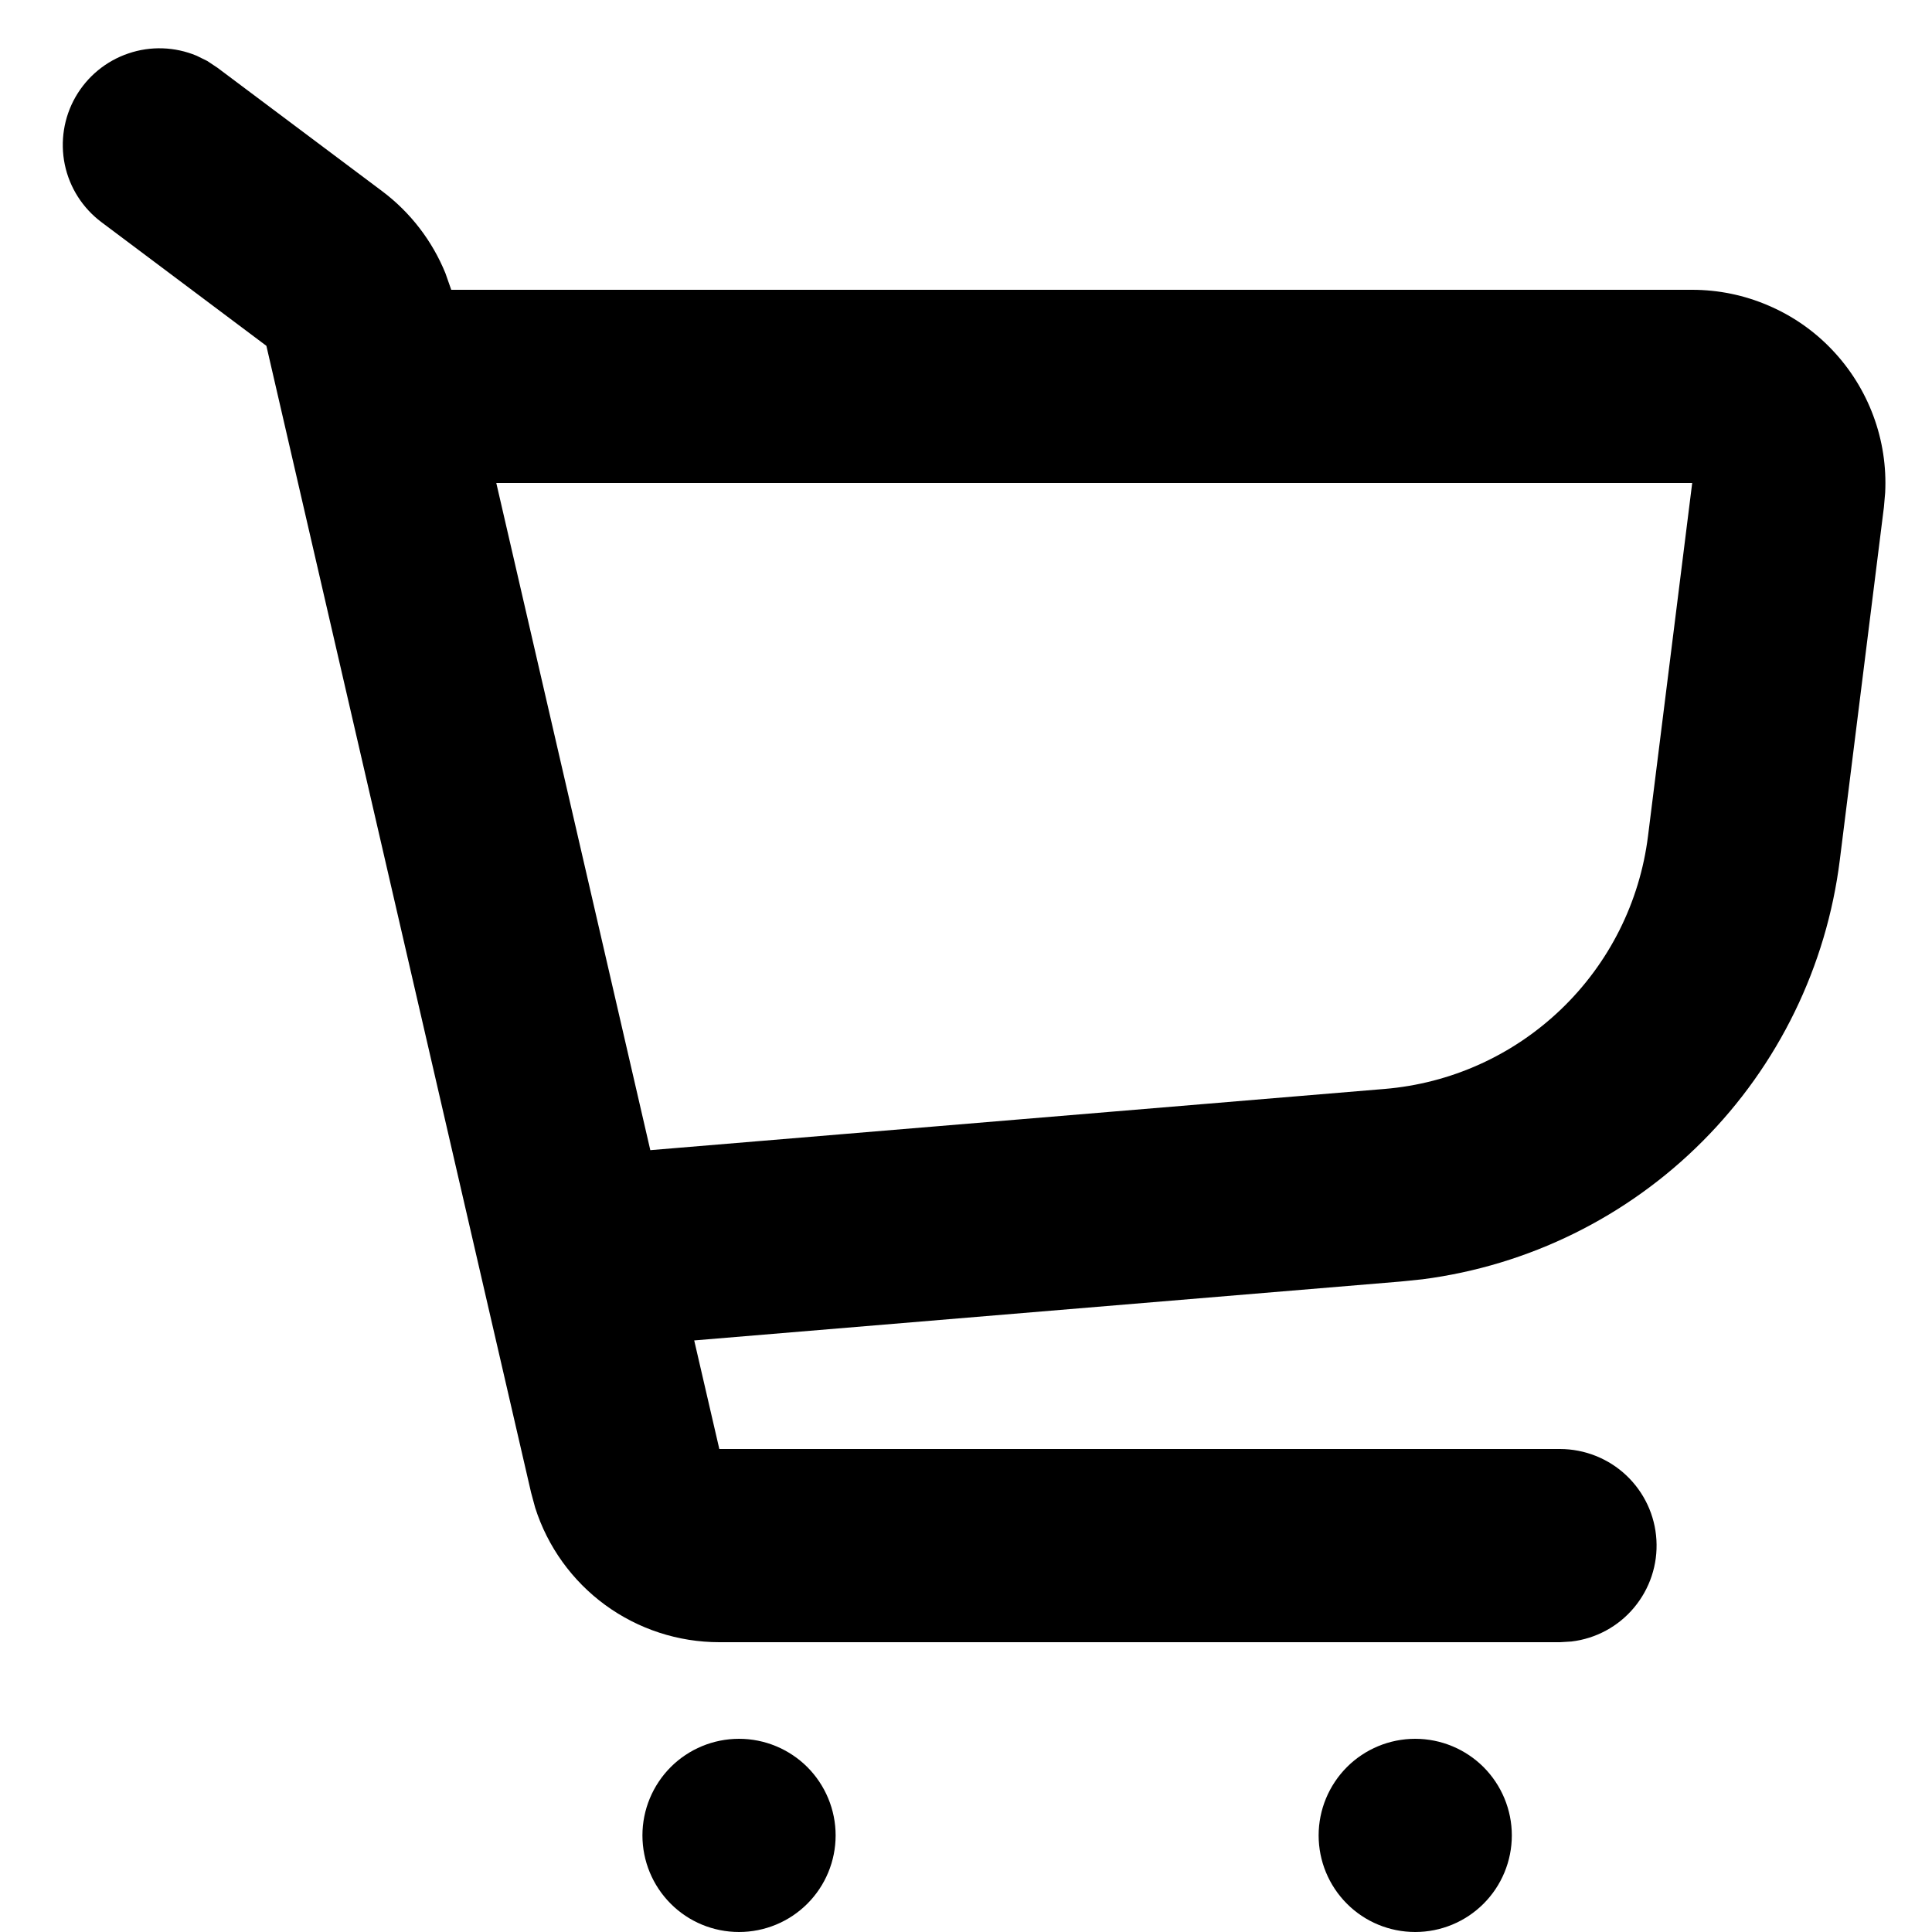 <svg width="25" height="25" viewBox="0 0 25 25" fill="none" xmlns="http://www.w3.org/2000/svg">
<path d="M9.563 22.5C9.894 22.5 10.212 22.632 10.447 22.866C10.681 23.101 10.813 23.419 10.813 23.75C10.813 24.082 10.681 24.4 10.447 24.634C10.212 24.869 9.894 25 9.563 25C9.231 25 8.913 24.869 8.679 24.634C8.445 24.4 8.313 24.082 8.313 23.75C8.313 23.419 8.445 23.101 8.679 22.866C8.913 22.632 9.231 22.5 9.563 22.5ZM18.313 22.5C18.644 22.5 18.962 22.632 19.197 22.866C19.431 23.101 19.563 23.419 19.563 23.75C19.563 24.082 19.431 24.4 19.197 24.634C18.962 24.869 18.644 25 18.313 25C17.981 25 17.663 24.869 17.429 24.634C17.195 24.4 17.063 24.082 17.063 23.75C17.063 23.419 17.195 23.101 17.429 22.866C17.663 22.632 17.981 22.5 18.313 22.5ZM2.682 0.789L2.813 0.876L4.948 2.476C5.311 2.749 5.593 3.116 5.764 3.536L5.839 3.75H21.897C22.235 3.75 22.571 3.819 22.882 3.953C23.194 4.086 23.475 4.281 23.708 4.527C23.942 4.773 24.123 5.063 24.241 5.381C24.359 5.698 24.411 6.037 24.394 6.375L24.378 6.56L23.807 11.129C23.635 12.504 23.012 13.783 22.034 14.765C21.057 15.747 19.781 16.376 18.407 16.554L18.124 16.583L8.983 17.345L9.308 18.75H20.188C20.506 18.751 20.813 18.873 21.044 19.091C21.276 19.31 21.416 19.609 21.434 19.927C21.453 20.245 21.349 20.558 21.145 20.802C20.941 21.047 20.65 21.204 20.334 21.241L20.188 21.25H9.308C8.777 21.25 8.261 21.082 7.832 20.769C7.404 20.456 7.086 20.015 6.925 19.509L6.872 19.313L3.447 4.475L1.313 2.875C1.069 2.692 0.9 2.427 0.838 2.128C0.777 1.83 0.826 1.519 0.977 1.255C1.129 0.99 1.371 0.79 1.66 0.692C1.948 0.593 2.263 0.604 2.544 0.721L2.682 0.789ZM21.897 6.25H6.422L8.415 14.883L17.915 14.091C18.773 14.02 19.579 13.656 20.2 13.06C20.821 12.465 21.218 11.674 21.325 10.82L21.897 6.25Z" fill="black"/>
</svg>
